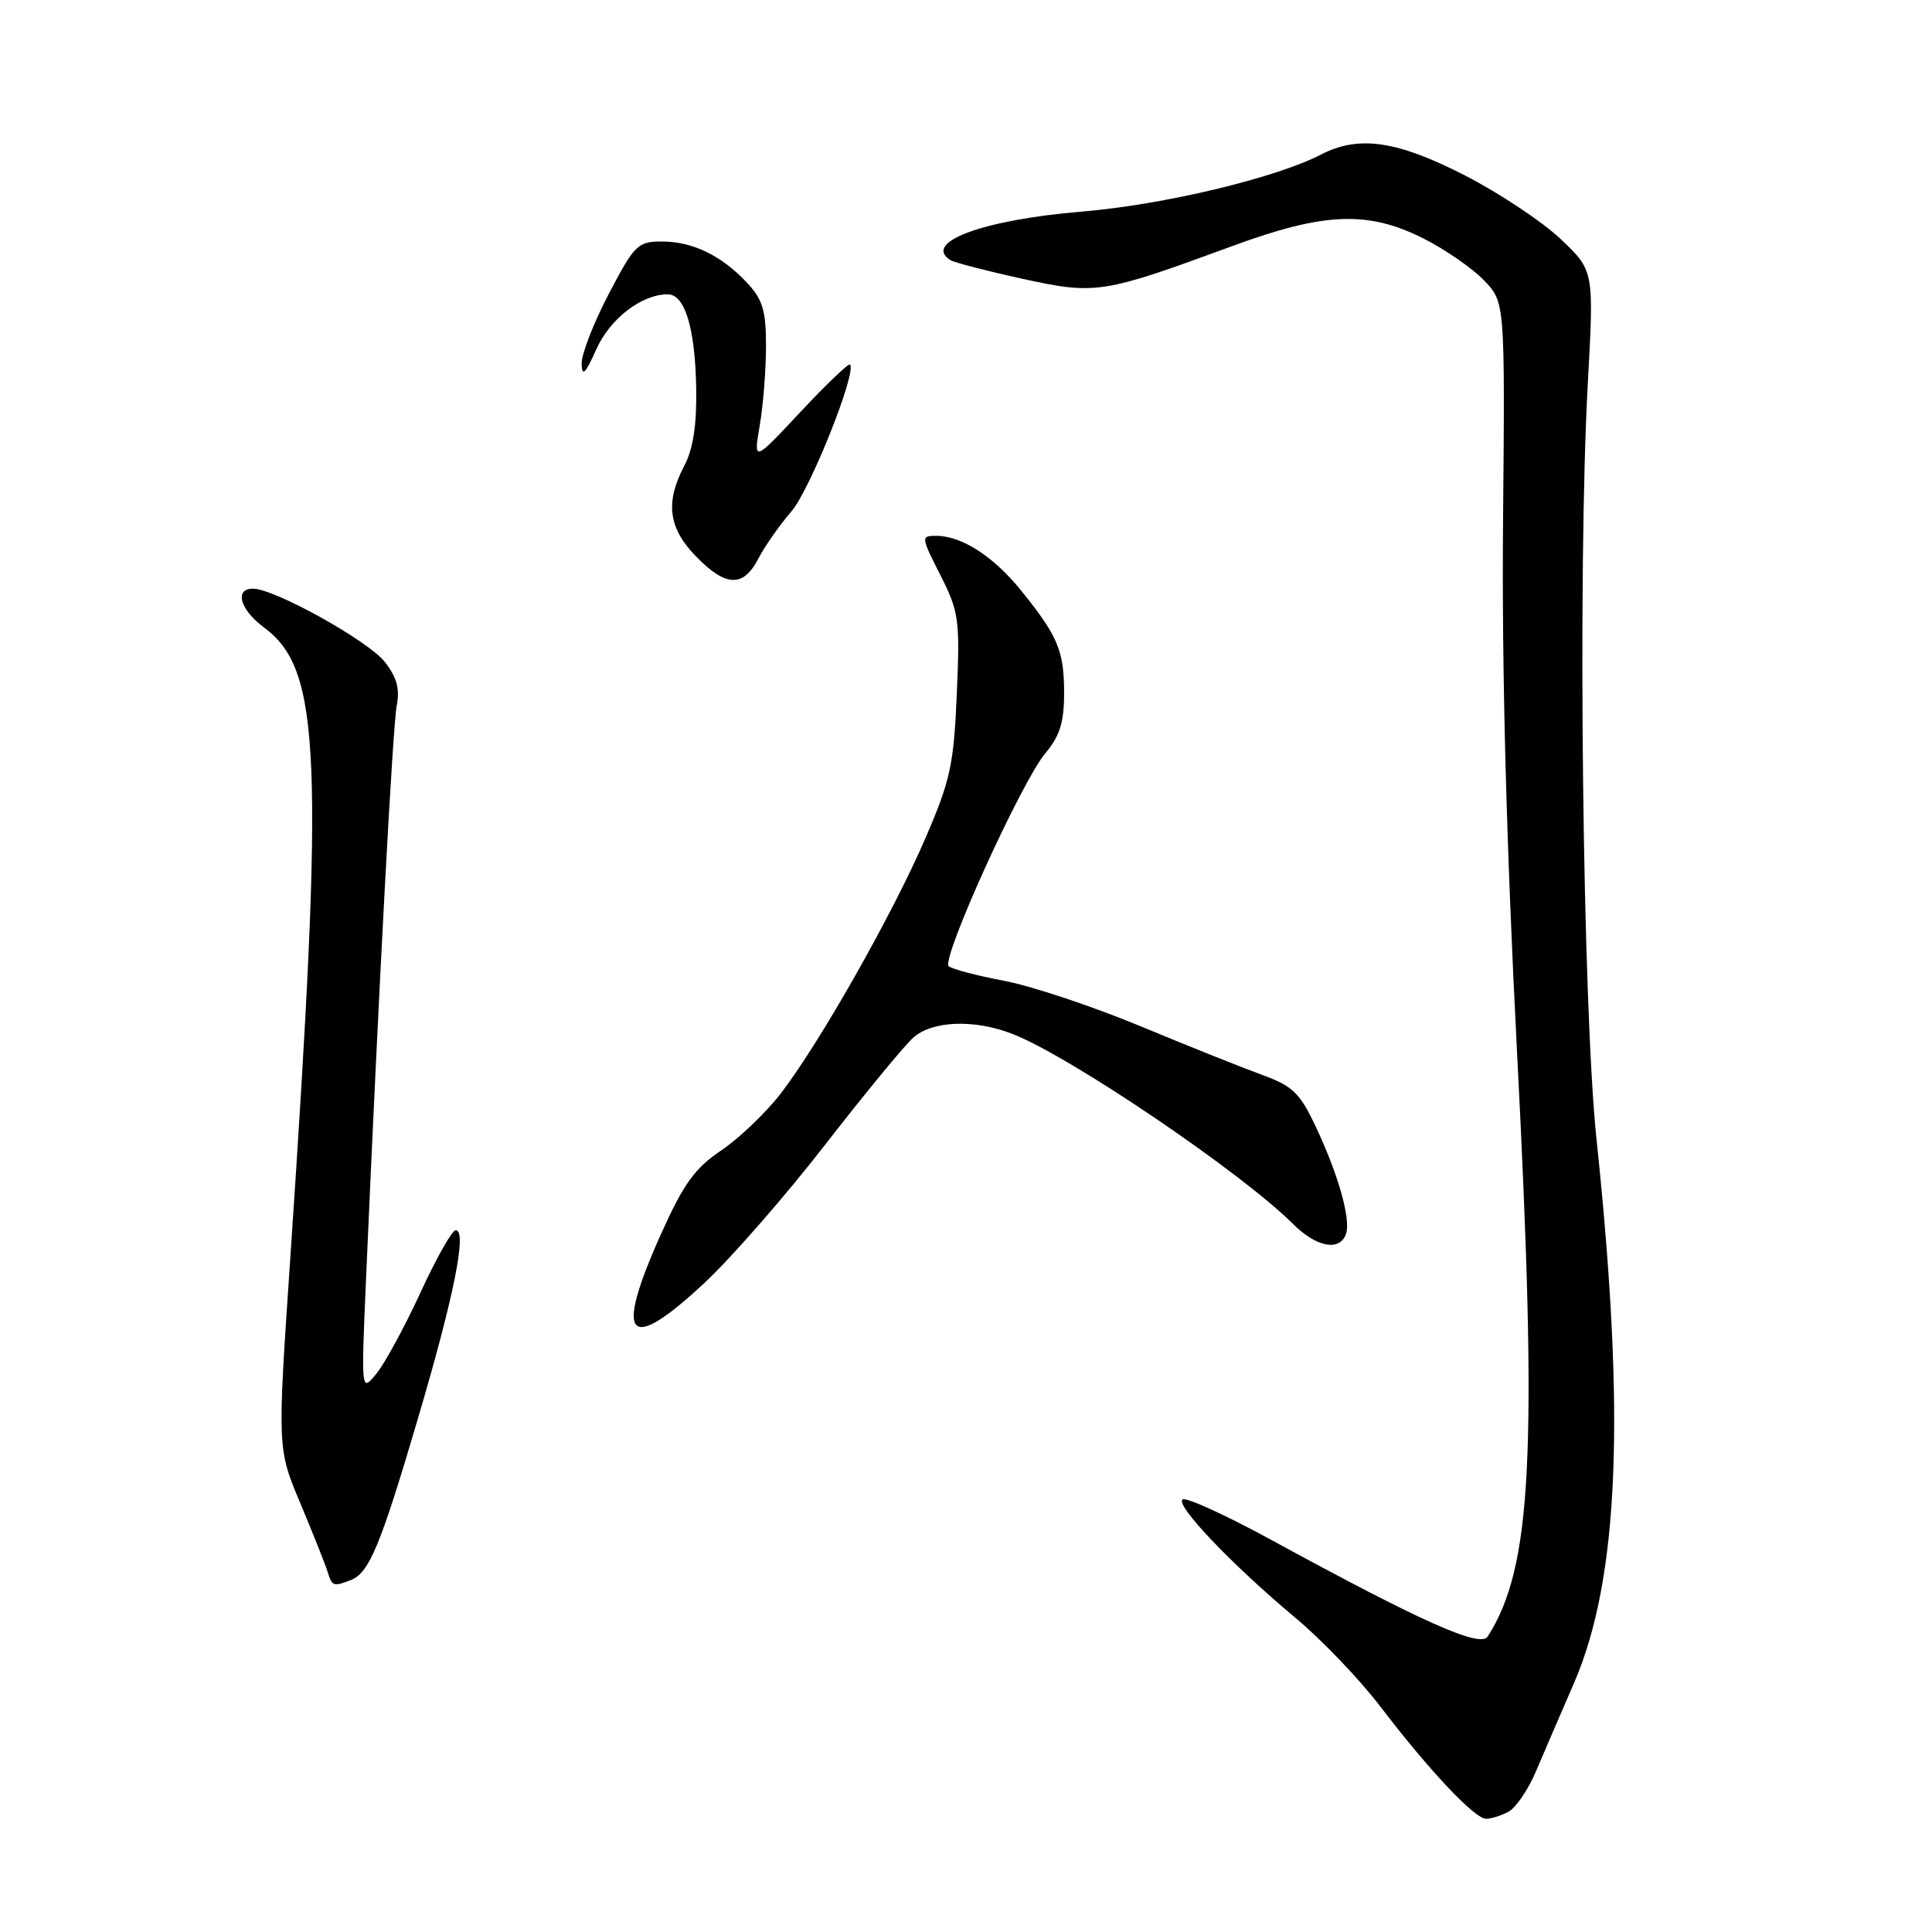 <?xml version="1.0" encoding="UTF-8" standalone="no"?>
<!DOCTYPE svg PUBLIC "-//W3C//DTD SVG 1.1//EN" "http://www.w3.org/Graphics/SVG/1.1/DTD/svg11.dtd" >
<svg xmlns="http://www.w3.org/2000/svg" xmlns:xlink="http://www.w3.org/1999/xlink" version="1.1" viewBox="0 0 256 256">
 <g >
 <path fill="currentColor"
d=" M 199.89 240.06 C 200.85 239.54 202.47 237.18 203.48 234.81 C 204.49 232.44 206.78 227.12 208.57 223.00 C 214.52 209.24 215.42 187.64 211.55 151.00 C 209.70 133.39 209.03 75.42 210.40 50.68 C 211.21 35.86 211.21 35.86 206.80 31.68 C 204.38 29.38 198.67 25.59 194.12 23.25 C 185.12 18.63 180.04 17.89 175.04 20.48 C 169.00 23.60 154.16 27.14 143.32 28.04 C 130.23 29.13 122.15 32.12 125.96 34.48 C 126.49 34.80 130.77 35.91 135.48 36.94 C 145.21 39.07 146.09 38.93 163.30 32.60 C 175.51 28.11 181.28 27.89 188.68 31.63 C 191.54 33.08 195.13 35.57 196.65 37.16 C 199.42 40.05 199.42 40.05 199.16 69.27 C 198.99 88.86 199.60 112.02 201.02 139.50 C 203.76 192.71 203.01 207.68 197.12 216.86 C 196.14 218.38 188.36 214.90 168.55 204.10 C 162.53 200.81 157.20 198.37 156.71 198.68 C 155.62 199.35 163.22 207.33 171.73 214.44 C 175.15 217.30 180.16 222.53 182.86 226.07 C 189.32 234.54 195.40 241.00 196.91 241.00 C 197.58 241.00 198.92 240.58 199.89 240.06 Z  M 46.46 209.38 C 48.91 208.44 50.39 204.89 55.40 187.89 C 60.16 171.75 61.92 162.99 60.39 163.01 C 59.90 163.01 57.80 166.73 55.72 171.26 C 53.63 175.79 51.01 180.62 49.89 182.00 C 47.85 184.50 47.85 184.50 48.50 169.50 C 50.19 130.78 52.04 96.22 52.57 93.49 C 53.00 91.27 52.58 89.73 50.98 87.70 C 48.78 84.90 36.36 78.00 33.52 78.00 C 31.01 78.00 31.80 80.79 34.98 83.14 C 42.53 88.72 42.99 99.88 38.43 167.23 C 36.75 191.96 36.75 191.96 39.81 199.23 C 41.49 203.23 43.10 207.29 43.40 208.25 C 44.00 210.20 44.16 210.26 46.46 209.38 Z  M 93.39 169.95 C 96.94 166.63 104.11 158.42 109.32 151.70 C 114.53 144.99 119.78 138.61 120.98 137.52 C 123.51 135.23 129.14 135.02 134.23 137.03 C 141.95 140.07 164.47 155.34 171.33 162.18 C 174.39 165.23 177.46 165.85 178.33 163.57 C 179.05 161.71 177.40 155.78 174.36 149.32 C 172.23 144.81 171.31 143.91 167.21 142.42 C 164.62 141.47 157.32 138.56 151.00 135.93 C 144.68 133.31 136.57 130.62 133.00 129.95 C 129.43 129.28 126.15 128.41 125.71 128.03 C 124.67 127.10 135.35 103.56 138.53 99.79 C 140.43 97.52 141.00 95.71 141.00 91.86 C 141.00 86.23 140.19 84.30 135.29 78.23 C 131.62 73.70 127.42 71.00 124.03 71.00 C 122.02 71.00 122.03 71.13 124.60 76.20 C 127.07 81.08 127.21 82.07 126.78 91.95 C 126.38 101.38 125.93 103.42 122.59 111.14 C 118.26 121.17 108.62 138.17 103.48 144.86 C 101.52 147.41 97.97 150.81 95.59 152.42 C 92.07 154.79 90.59 156.83 87.63 163.42 C 81.31 177.46 83.14 179.54 93.39 169.95 Z  M 100.49 74.01 C 101.34 72.37 103.31 69.56 104.87 67.76 C 107.33 64.92 113.58 49.25 112.63 48.30 C 112.44 48.10 109.48 50.94 106.06 54.59 C 99.84 61.24 99.84 61.24 100.67 56.37 C 101.13 53.69 101.50 48.95 101.50 45.83 C 101.50 41.16 101.06 39.69 99.00 37.48 C 95.61 33.86 91.78 32.00 87.70 32.00 C 84.51 32.00 84.08 32.43 80.65 38.97 C 78.64 42.81 77.03 46.97 77.07 48.22 C 77.12 49.97 77.57 49.53 79.00 46.31 C 80.82 42.23 85.01 39.00 88.48 39.00 C 90.76 39.00 92.12 43.51 92.25 51.50 C 92.33 56.31 91.84 59.50 90.68 61.70 C 88.13 66.56 88.55 69.94 92.20 73.70 C 96.16 77.79 98.49 77.88 100.49 74.01 Z "/>
</g>
</svg>